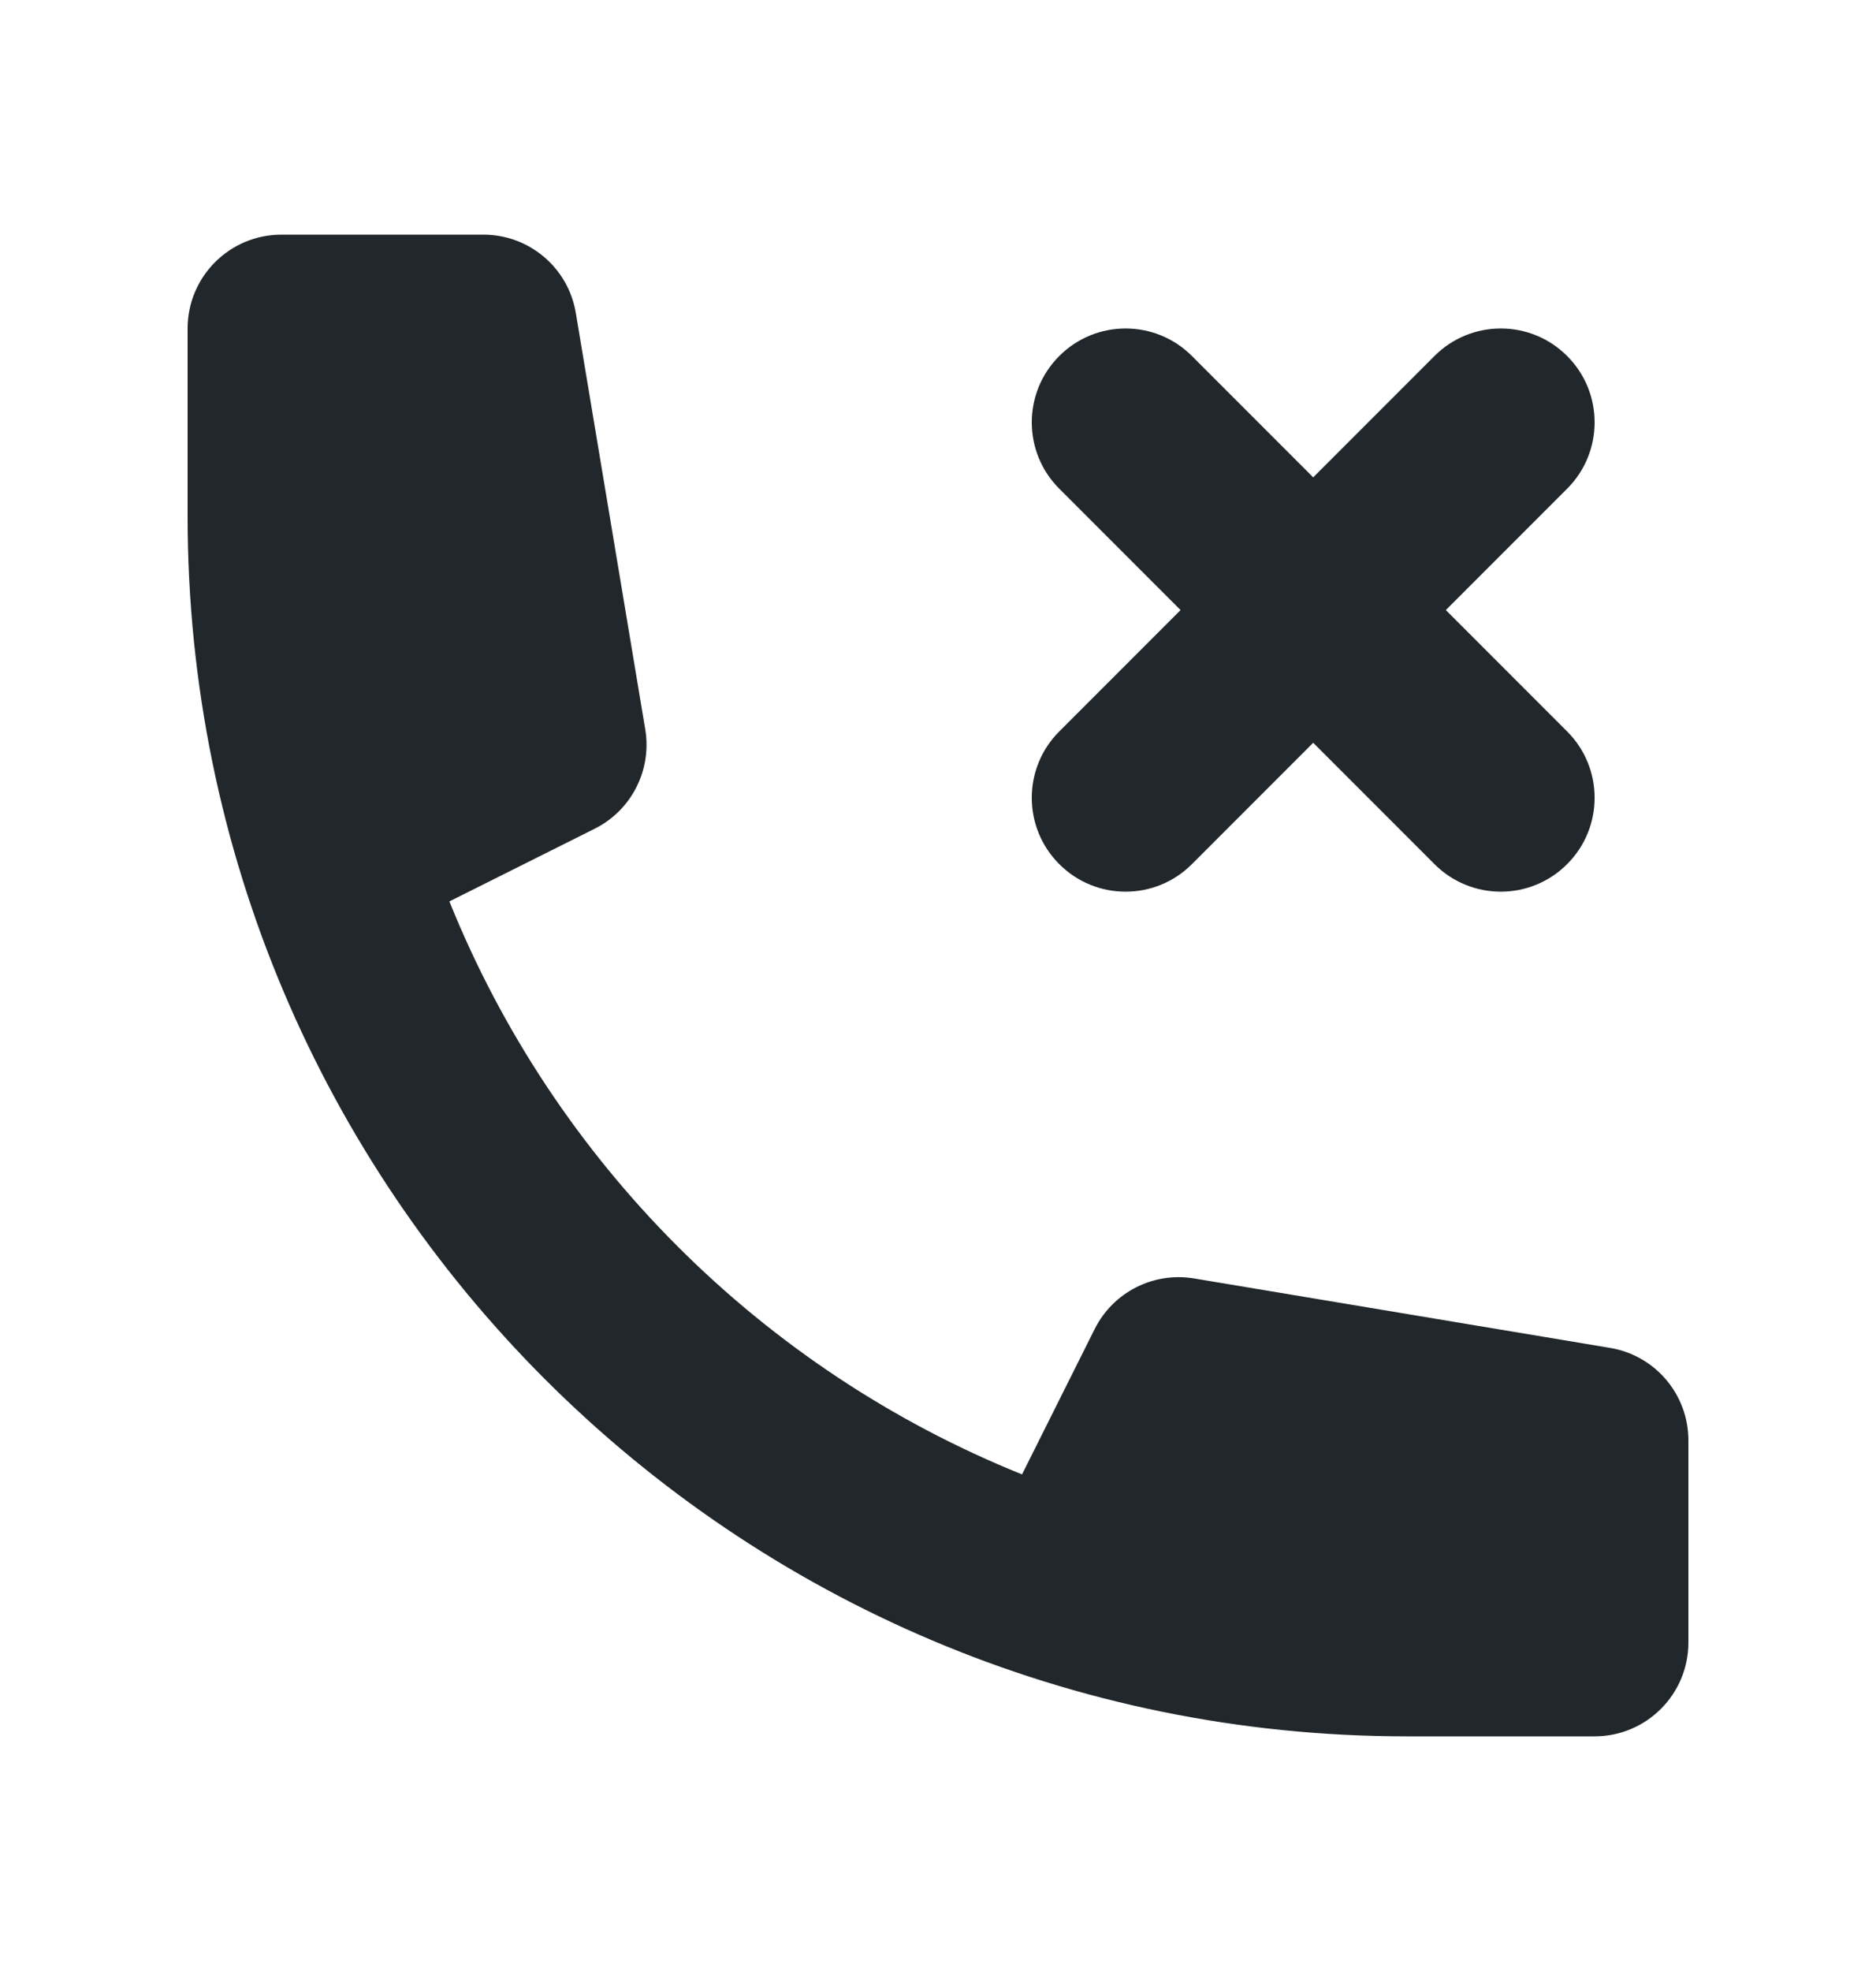 <svg width="20" height="21" viewBox="0 0 20 21" fill="none" xmlns="http://www.w3.org/2000/svg">
<path d="M2 3.5C2 2.948 2.448 2.5 3 2.5H5.153C5.642 2.5 6.059 2.853 6.139 3.336L6.879 7.771C6.951 8.205 6.732 8.634 6.339 8.83L4.791 9.604C5.908 12.378 8.122 14.592 10.896 15.709L11.67 14.161C11.866 13.768 12.296 13.549 12.729 13.621L17.164 14.361C17.647 14.441 18 14.858 18 15.347V17.5C18 18.052 17.552 18.5 17 18.5H15C7.82 18.5 2 12.68 2 5.5V3.5Z" fill="#21272A"/>
<path d="M16.707 3.793C17.098 4.183 17.098 4.817 16.707 5.207L15.414 6.5L16.707 7.793C17.098 8.183 17.098 8.817 16.707 9.207C16.317 9.598 15.683 9.598 15.293 9.207L14 7.914L12.707 9.207C12.317 9.598 11.683 9.598 11.293 9.207C10.902 8.817 10.902 8.183 11.293 7.793L12.586 6.5L11.293 5.207C10.902 4.817 10.902 4.183 11.293 3.793C11.683 3.402 12.317 3.402 12.707 3.793L14 5.086L15.293 3.793C15.683 3.402 16.317 3.402 16.707 3.793Z" fill="#21272A"/>
</svg>
